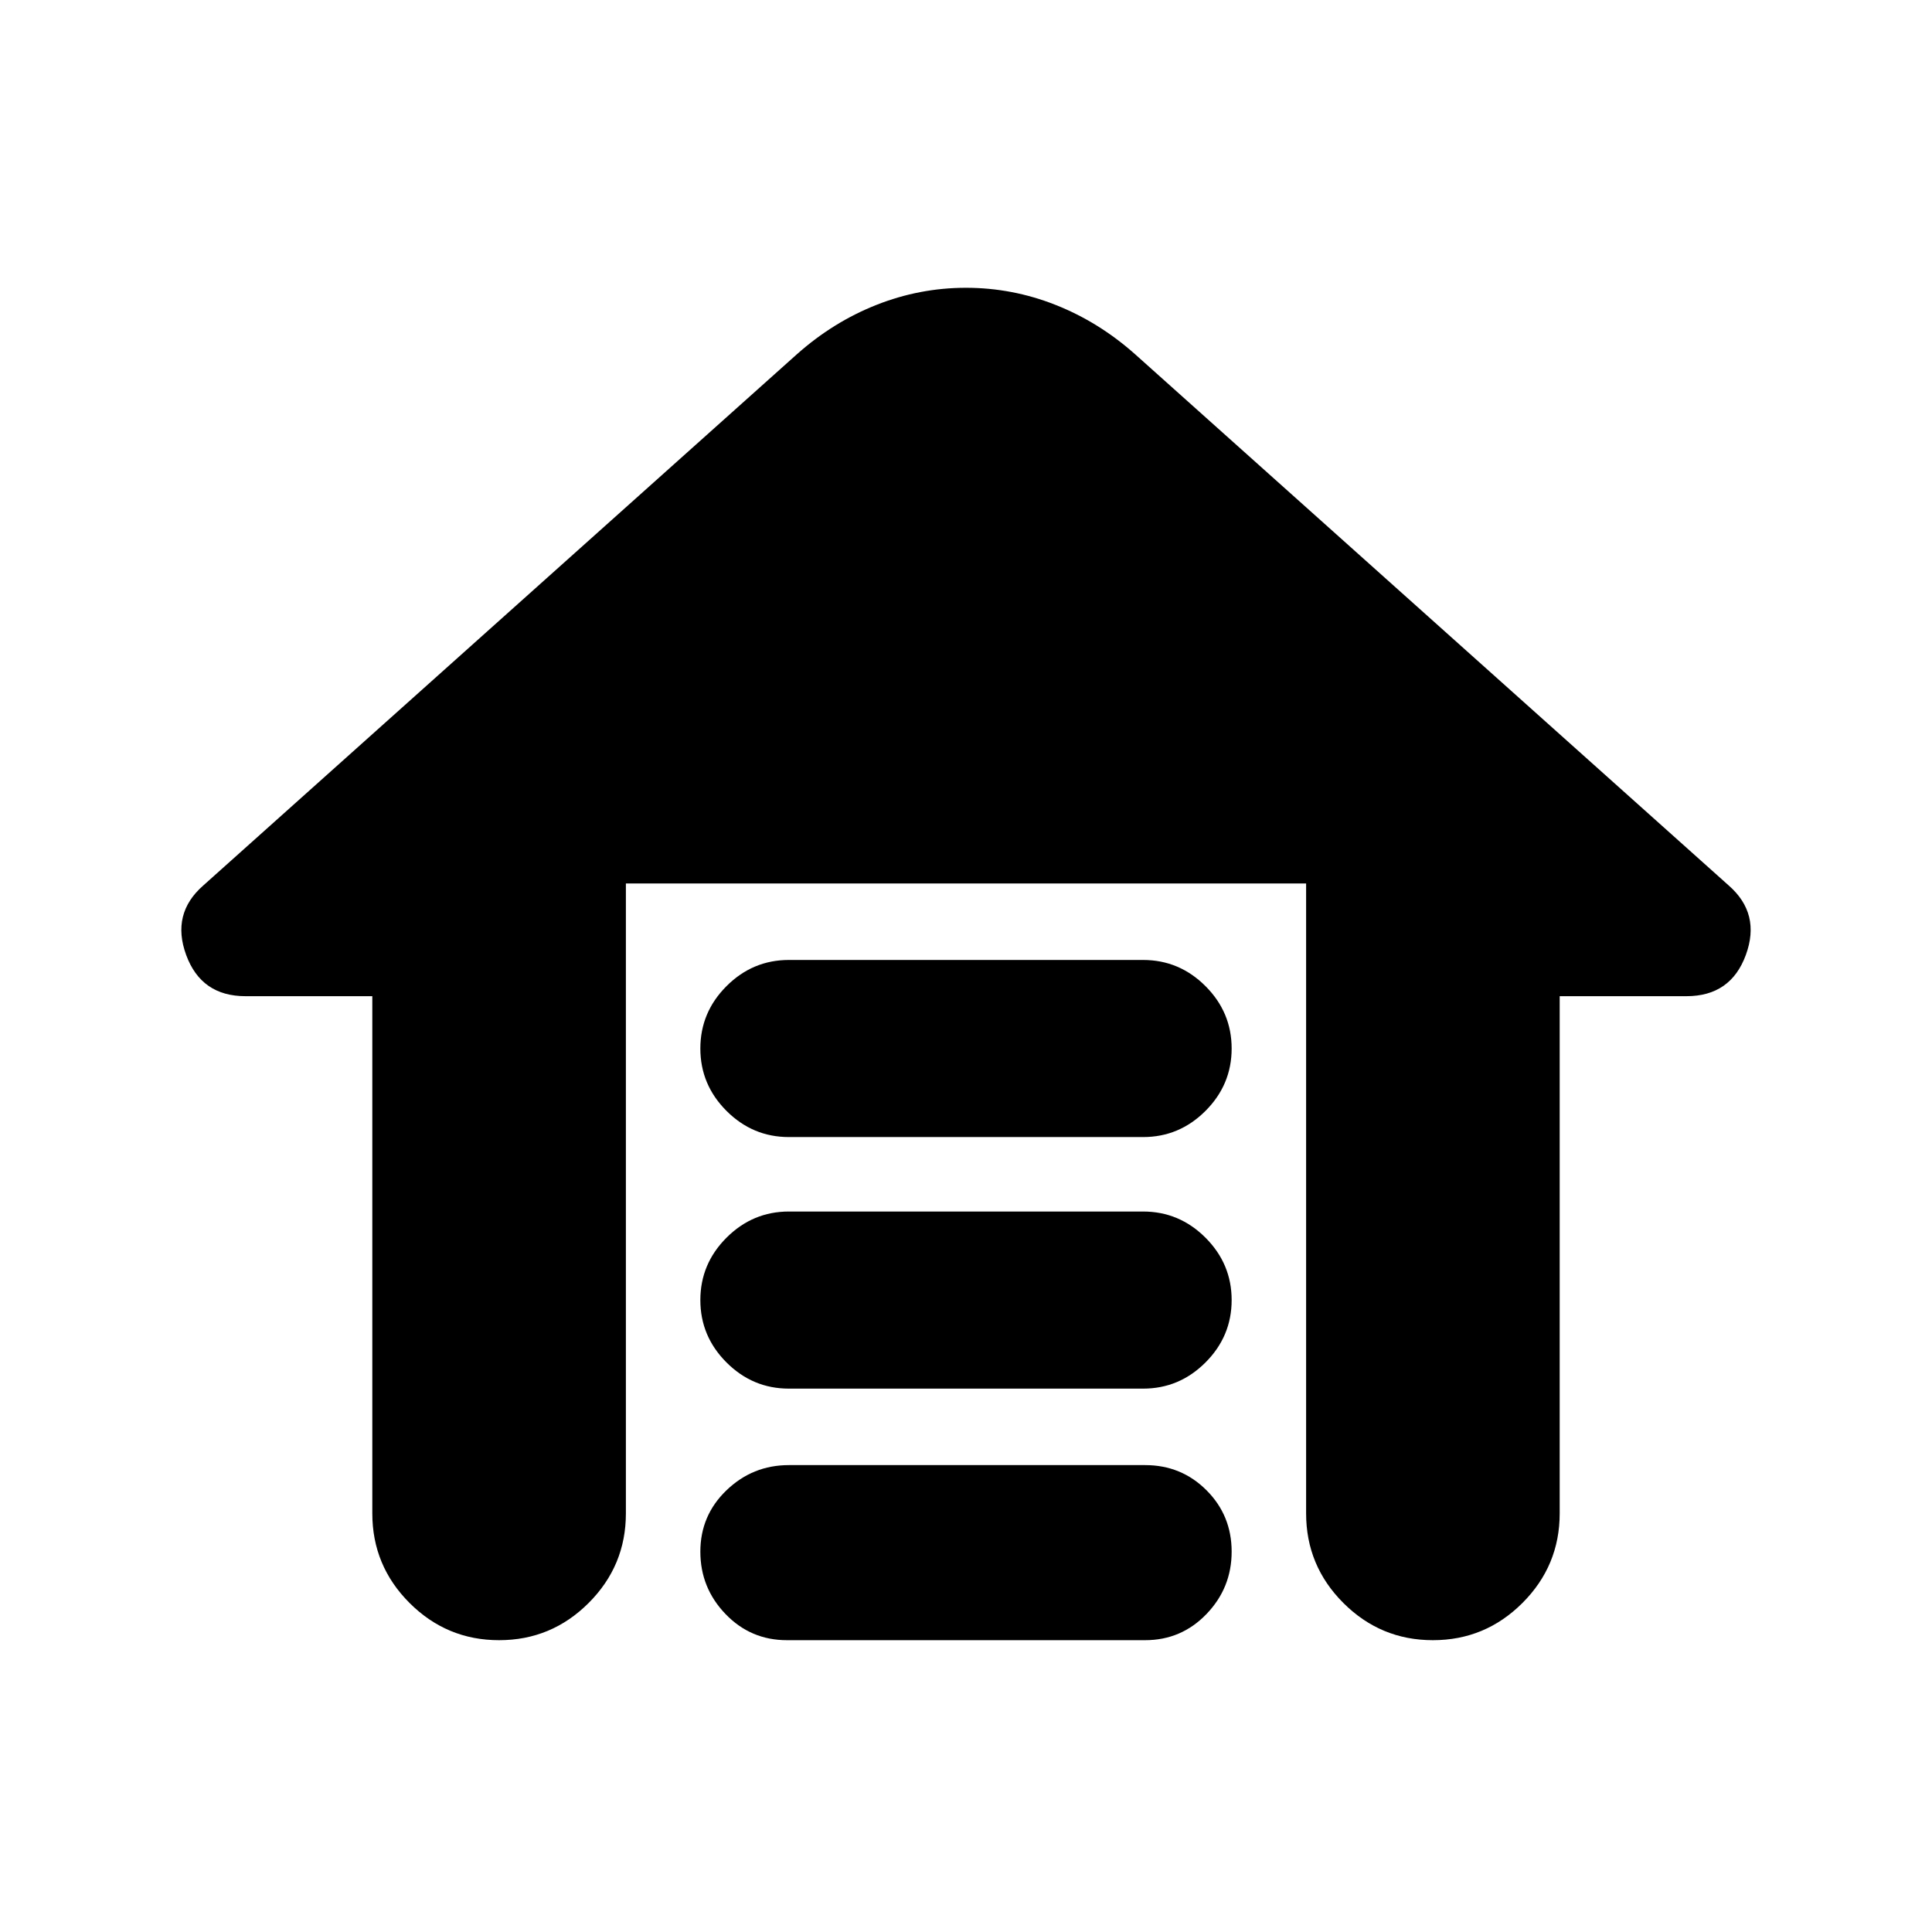 <svg xmlns="http://www.w3.org/2000/svg" height="24" viewBox="0 -960 960 960" width="24"><path d="M392-483h176q18 0 31 13t13 31q0 18-13 31t-31 13H392q-18 0-31-13t-13-31q0-18 13-31t31-13Zm0 125h176q18 0 31 13t13 31q0 18-13 31t-31 13H392q-18 0-31-13t-13-31q0-18 13-31t31-13Zm0 126h177q18 0 30.5 12.5T612-189q0 18-12.5 31T569-145H391q-18 0-30.5-13T348-189q0-18 13-30.5t31-12.5Zm-207 24v-257h-63q-22 0-29.5-20.5T101-520l295-264q18-16 39.5-24.5T480-817q23 0 44.5 8.5T564-784l295 264q16 14 8.5 34.5T838-465h-63v257q0 26-18.5 44.5T712-145q-26 0-44.5-18.5T649-208v-313H311v313q0 26-18.5 44.5T248-145q-26 0-44.5-18.5T185-208Z"/></svg>